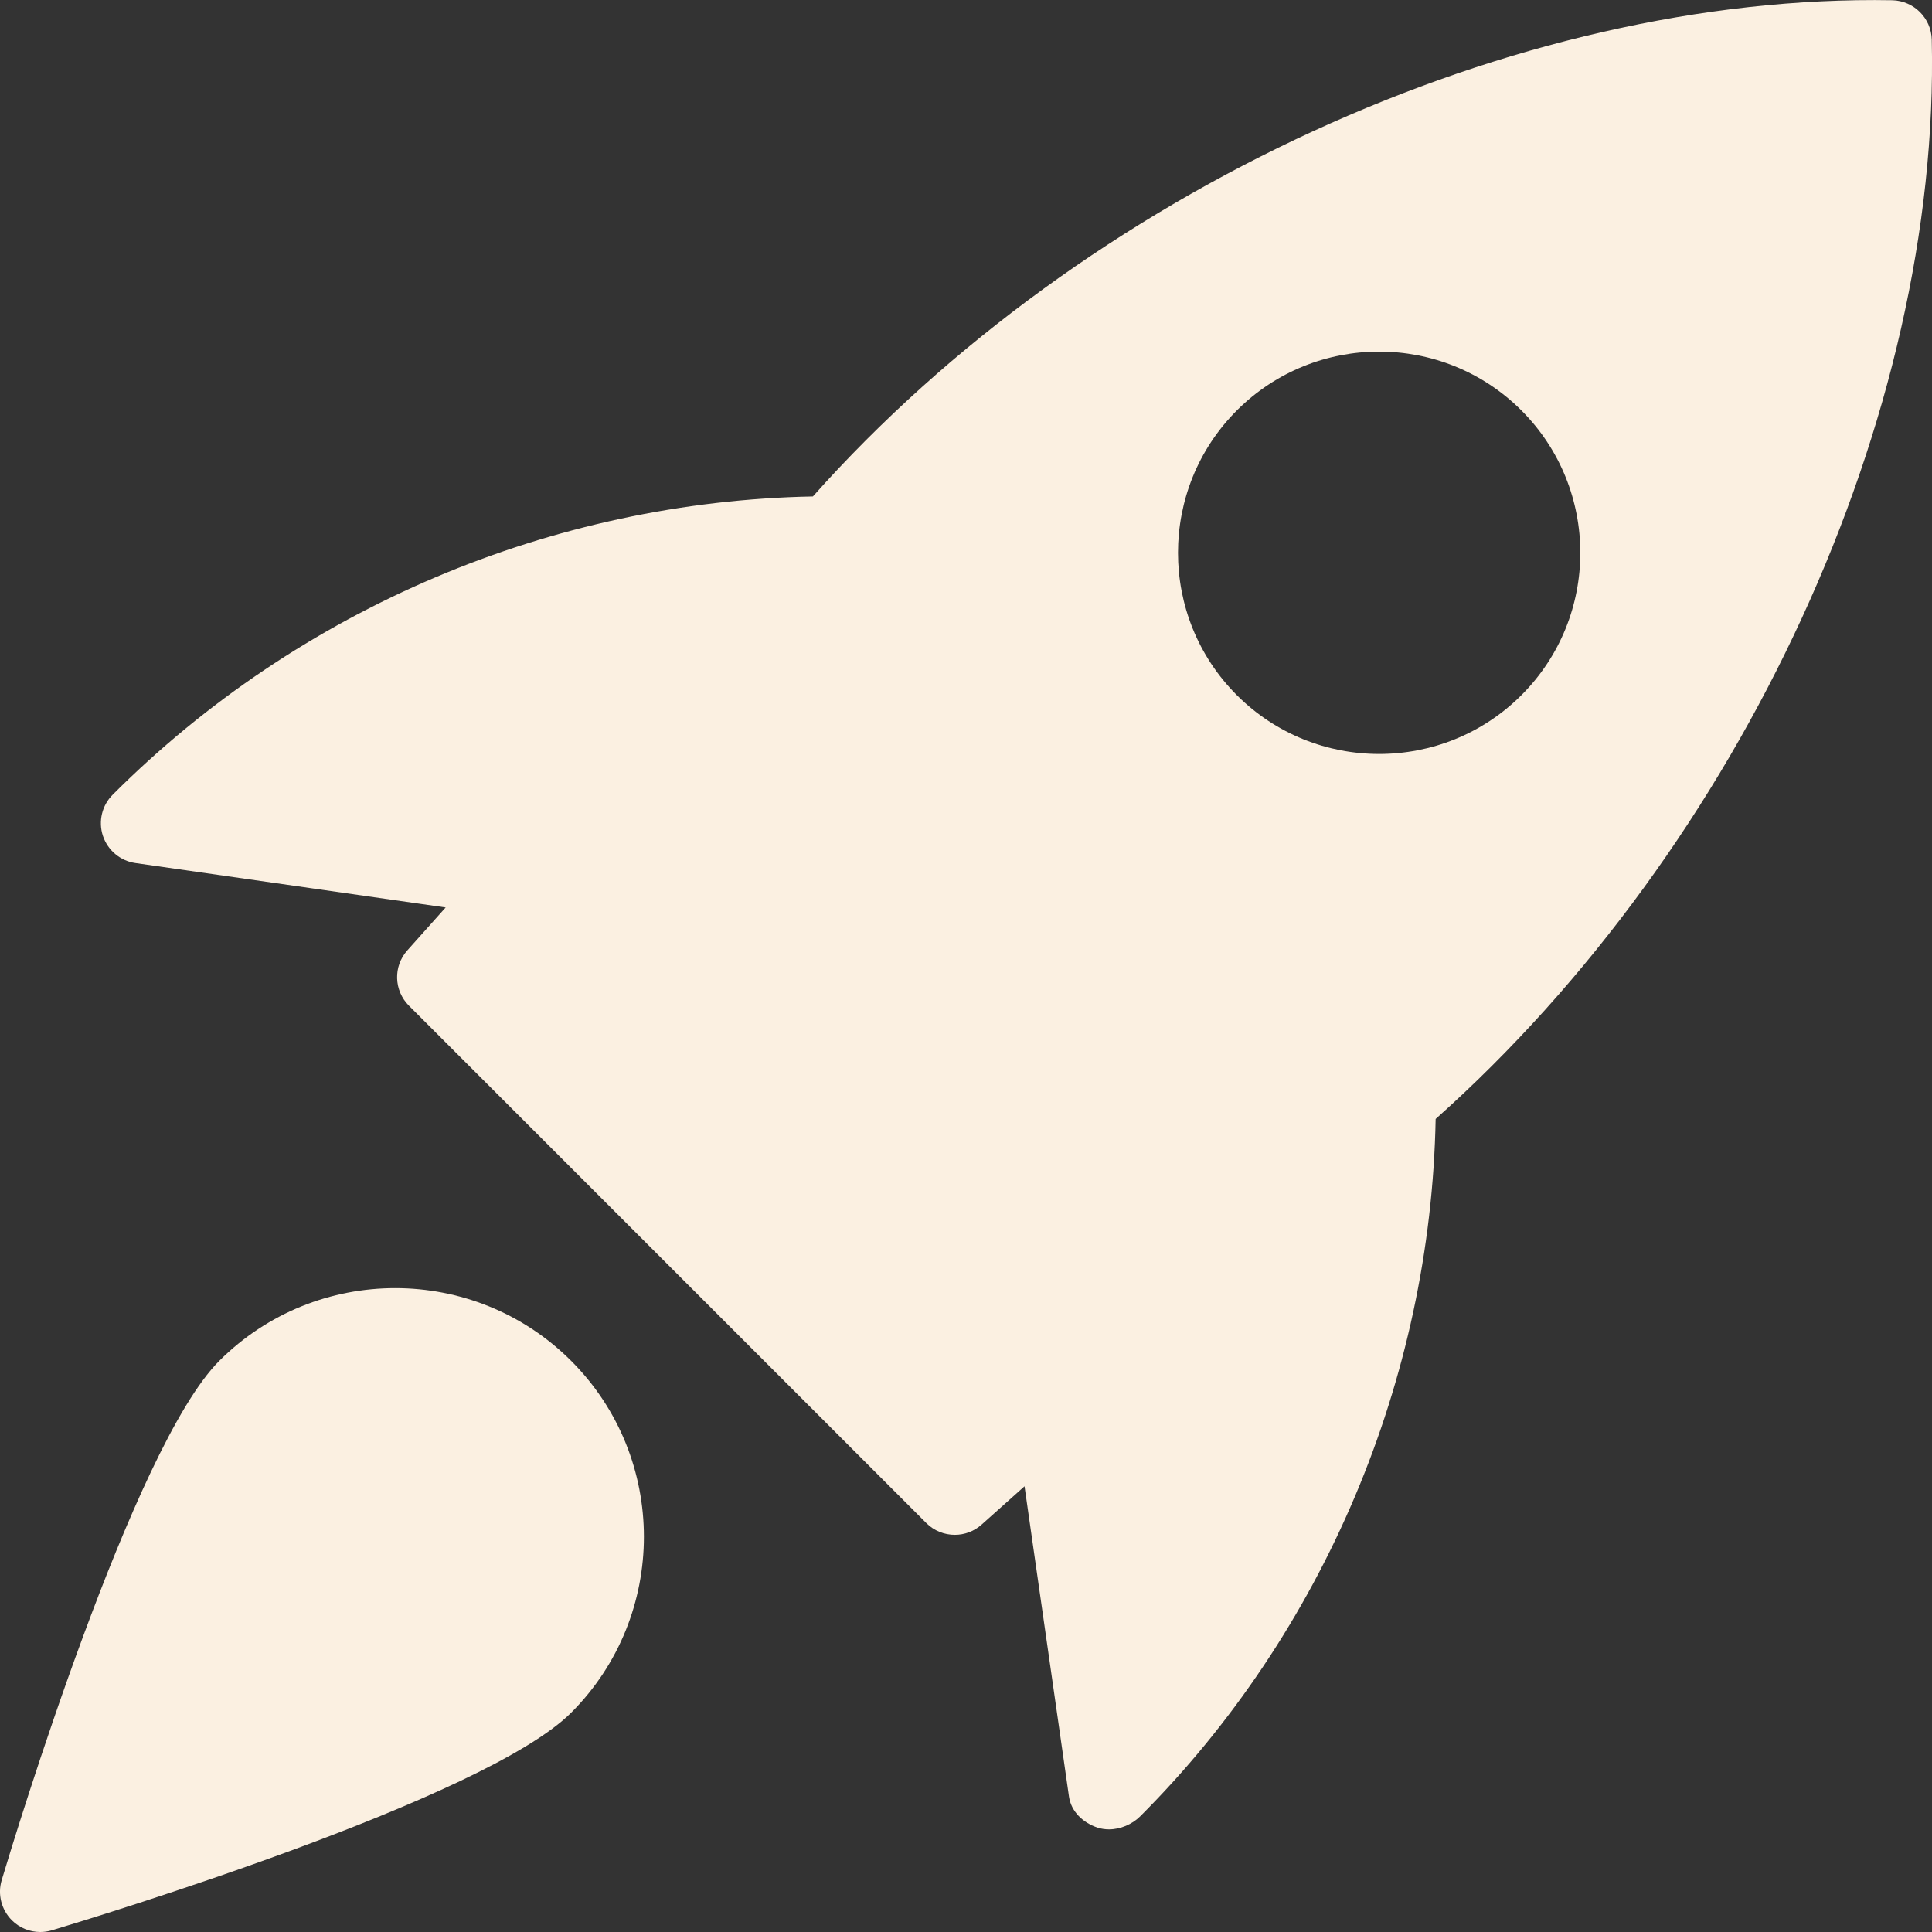 <?xml version="1.0" encoding="utf-8"?>
<!-- Generator: Adobe Illustrator 22.1.0, SVG Export Plug-In . SVG Version: 6.00 Build 0)  -->
<svg version="1.1" id="bold" xmlns="http://www.w3.org/2000/svg" xmlns:xlink="http://www.w3.org/1999/xlink" x="0px" y="0px"
	 viewBox="0 0 512 512" style="enable-background:new 0 0 512 512;" xml:space="preserve">
<rect x="0" y="0" width="512" height="512" fill="#333333" stroke="none"/>
<style type="text/css">
	.st0{fill:#FBF0E1;}
</style>
<path class="st0" d="M501.504,0.064C401.557-1.728,287.573,50.517,215.424,131.563
	c-68.949,1.301-136.085,29.568-185.515,78.997
	c-2.88,2.837-3.904,7.083-2.645,10.923c1.28,3.861,4.608,6.656,8.619,7.232
	l82.219,11.776l-10.155,11.371c-3.776,4.224-3.584,10.645,0.427,14.656
	L245.483,403.627c2.069,2.069,4.8,3.115,7.552,3.115
	c2.539,0,5.077-0.896,7.104-2.709l11.371-10.155l11.776,82.219
	c0.576,4.011,3.733,6.955,7.552,8.235c0.981,0.32,2.005,0.469,3.051,0.469
	c3.029,0,6.123-1.323,8.256-3.435c48.747-48.747,77.013-115.883,78.315-184.832
	C461.589,224.235,514.261,110.293,511.936,10.475
	c-0.149-5.675-4.736-10.261-10.432-10.411V0.064z M403.2,184.213
	c-10.389,10.389-24.043,15.595-37.717,15.595c-13.675,0-27.328-5.205-37.717-15.595
	c-20.779-20.8-20.779-54.635,0-75.435c20.8-20.8,54.635-20.8,75.435,0
	C424,129.579,424,163.435,403.2,184.213z"/>
<path class="st0" d="M58.112,360.64C35.285,383.467,3.947,486.592,0.448,498.261
	c-1.131,3.755-0.085,7.829,2.667,10.603C5.163,510.912,7.872,512,10.667,512
	c1.024,0,2.048-0.149,3.072-0.448c11.669-3.499,114.795-34.837,137.621-57.664
	c25.707-25.707,25.707-67.541,0-93.248c-25.728-25.707-67.541-25.685-93.248,0H58.112z"/>
</svg>

